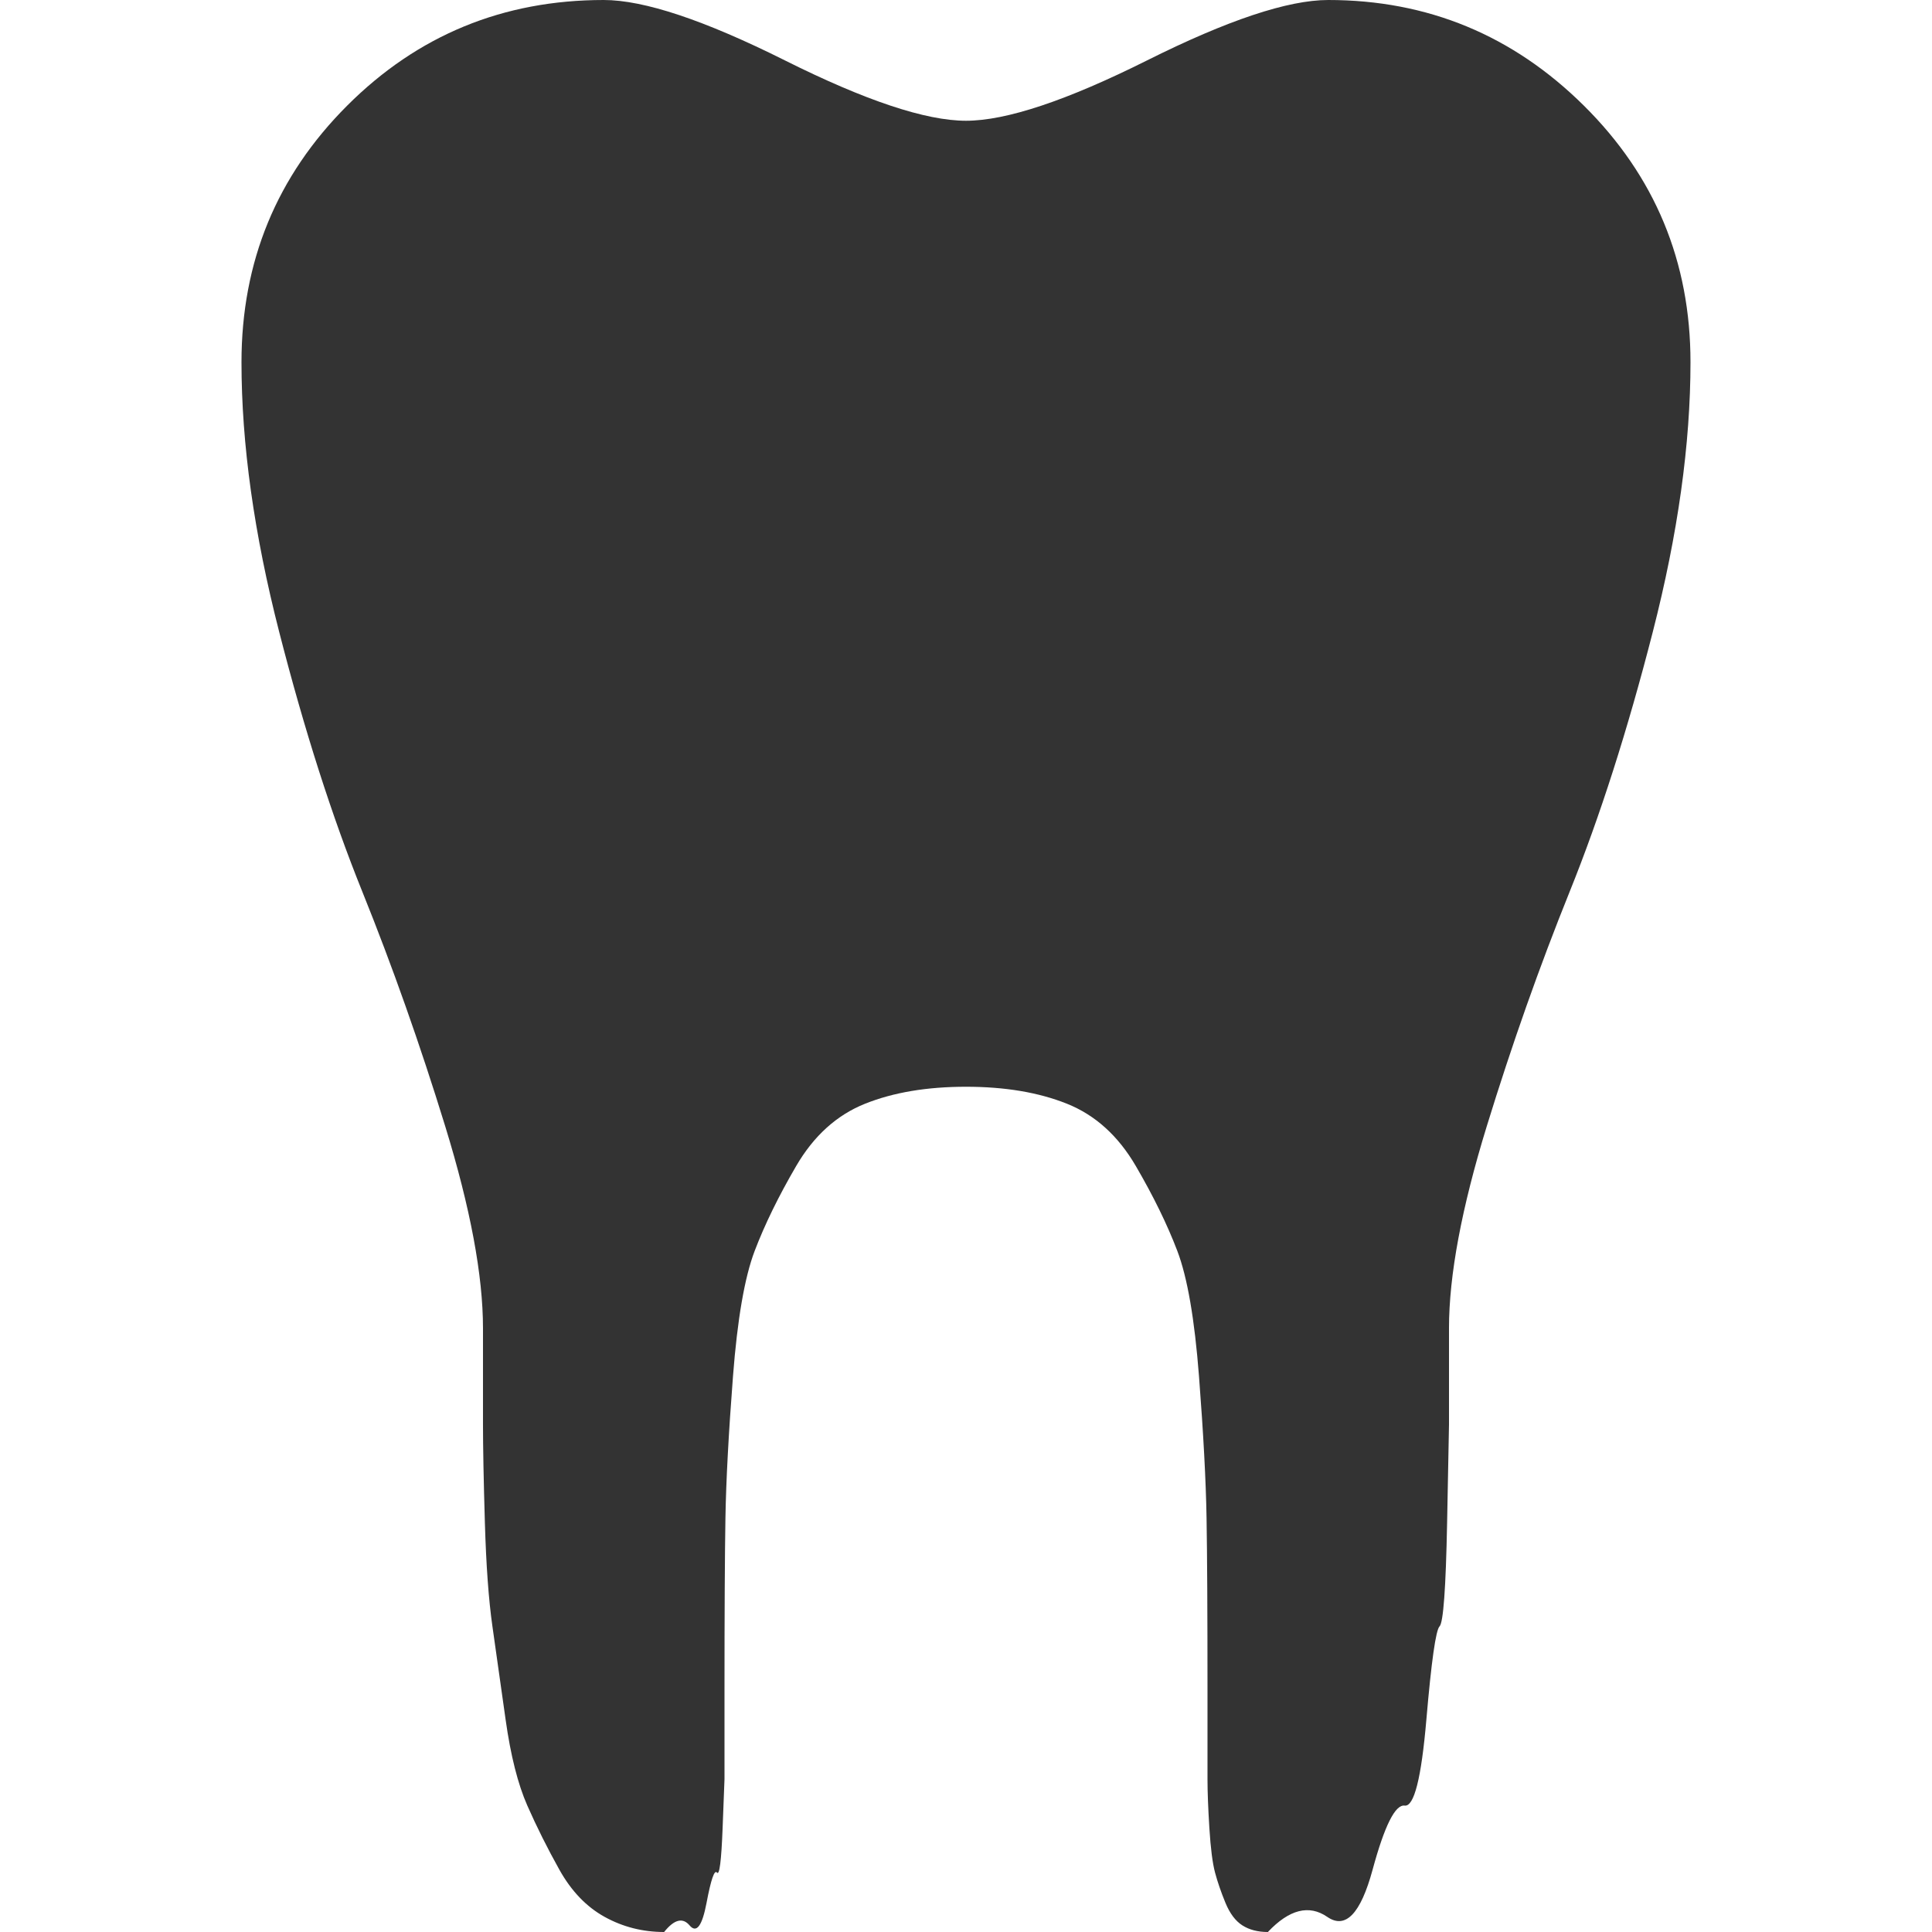 <?xml version="1.0" encoding="utf-8"?> <!-- Generator: IcoMoon.io --> <!DOCTYPE svg PUBLIC "-//W3C//DTD SVG 1.1//EN" "http://www.w3.org/Graphics/SVG/1.1/DTD/svg11.dtd"> <svg width="512" height="512" viewBox="0 0 512 512" xmlns="http://www.w3.org/2000/svg" xmlns:xlink="http://www.w3.org/1999/xlink" fill="#333333"><path d="M 384.00,352.00l0.00,25.50 t-0.50,26.00t-2.00,27.50t-3.50,24.75t-5.75,22.75t-8.50,17.00t-12.00,12.50t-15.75,4.00q-4.00,0.00 -6.75-1.75t-4.50-6.00t-2.75-8.00t-1.50-11.75t-0.50-13.00l0.00-15.00 l0.00-8.50 q0.00-31.00 -0.25-45.75t-2.00-37.50t-5.75-33.25t-11.00-22.50t-18.25-16.50t-26.75-4.50t-26.75,4.50t-18.25,16.50t-11.00,22.50t-5.75,33.25t-2.00,37.50t-0.25,45.75l0.00,8.50 l0.00,15.00 t-0.50,13.00 t-1.50,11.75t-2.75,8.00t-4.50,6.00t-6.75,1.75q-8.50,0.00 -15.75-4.00t-12.00-12.50t-8.50-17.00t-5.75-22.75t-3.50-24.75t-2.00-27.50t-0.50-26.00l0.00-25.50 q0.00-21.00 -10.00-53.50t-22.00-62.25t-22.00-68.75t-10.00-71.50q0.00-40.00 28.00-68.00t 68.00-28.00q 16.00,0.00 48.00,16.00t 48.00,16.00t 48.00-16.00t 48.00-16.00q 39.50,0.00 67.75,28.00t 28.25,68.00q0.00,32.50 -10.00,71.50t-22.00,68.75t-22.00,62.25 t-10.00,53.50z" ></path></svg>